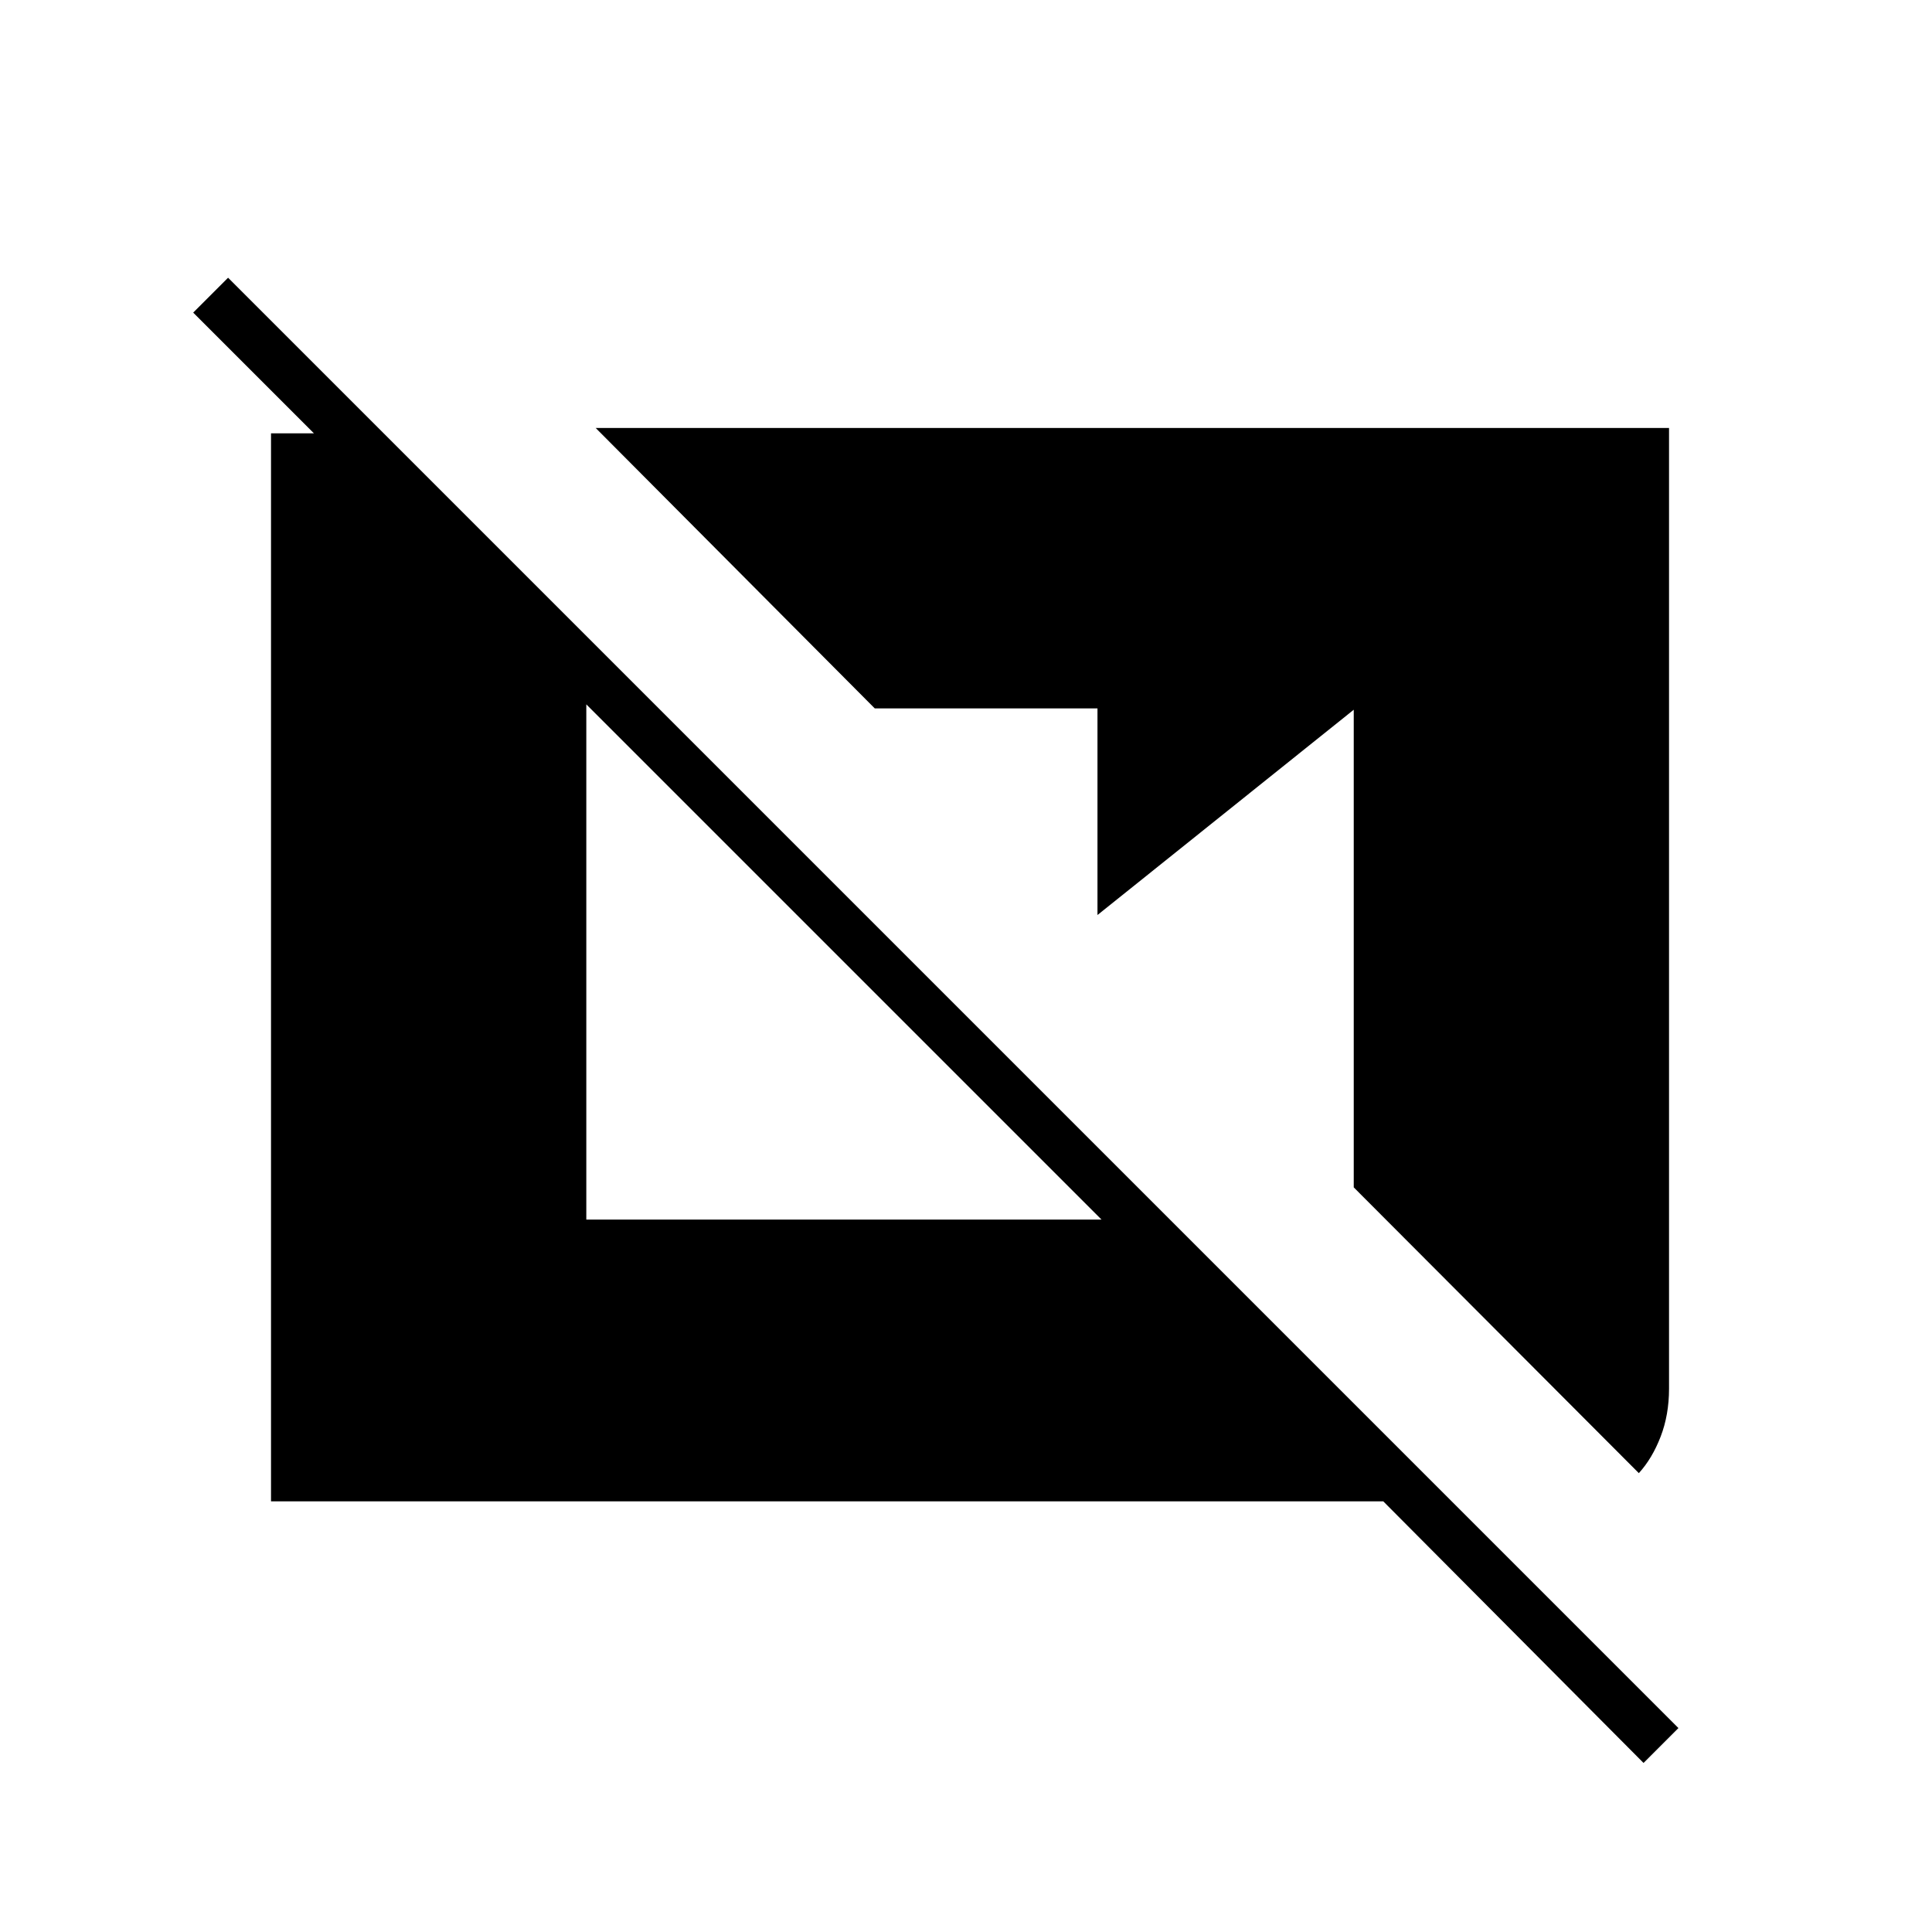 <svg xmlns="http://www.w3.org/2000/svg" height="40" viewBox="0 -960 960 960" width="40"><path d="M816.667-84 687.333-214H134.667v-530.667h56l6.333 6.334v34.666l-101-101L113.333-822 834-101.333 816.667-84Zm-2.334-144L672.667-370v-237.333l-127.334 102V-608H434.666L296-747.333h533.333V-270q0 13-4.166 23.833Q821-235.333 814.333-228Zm-523-126h256l-256-256v256Z"/></svg>